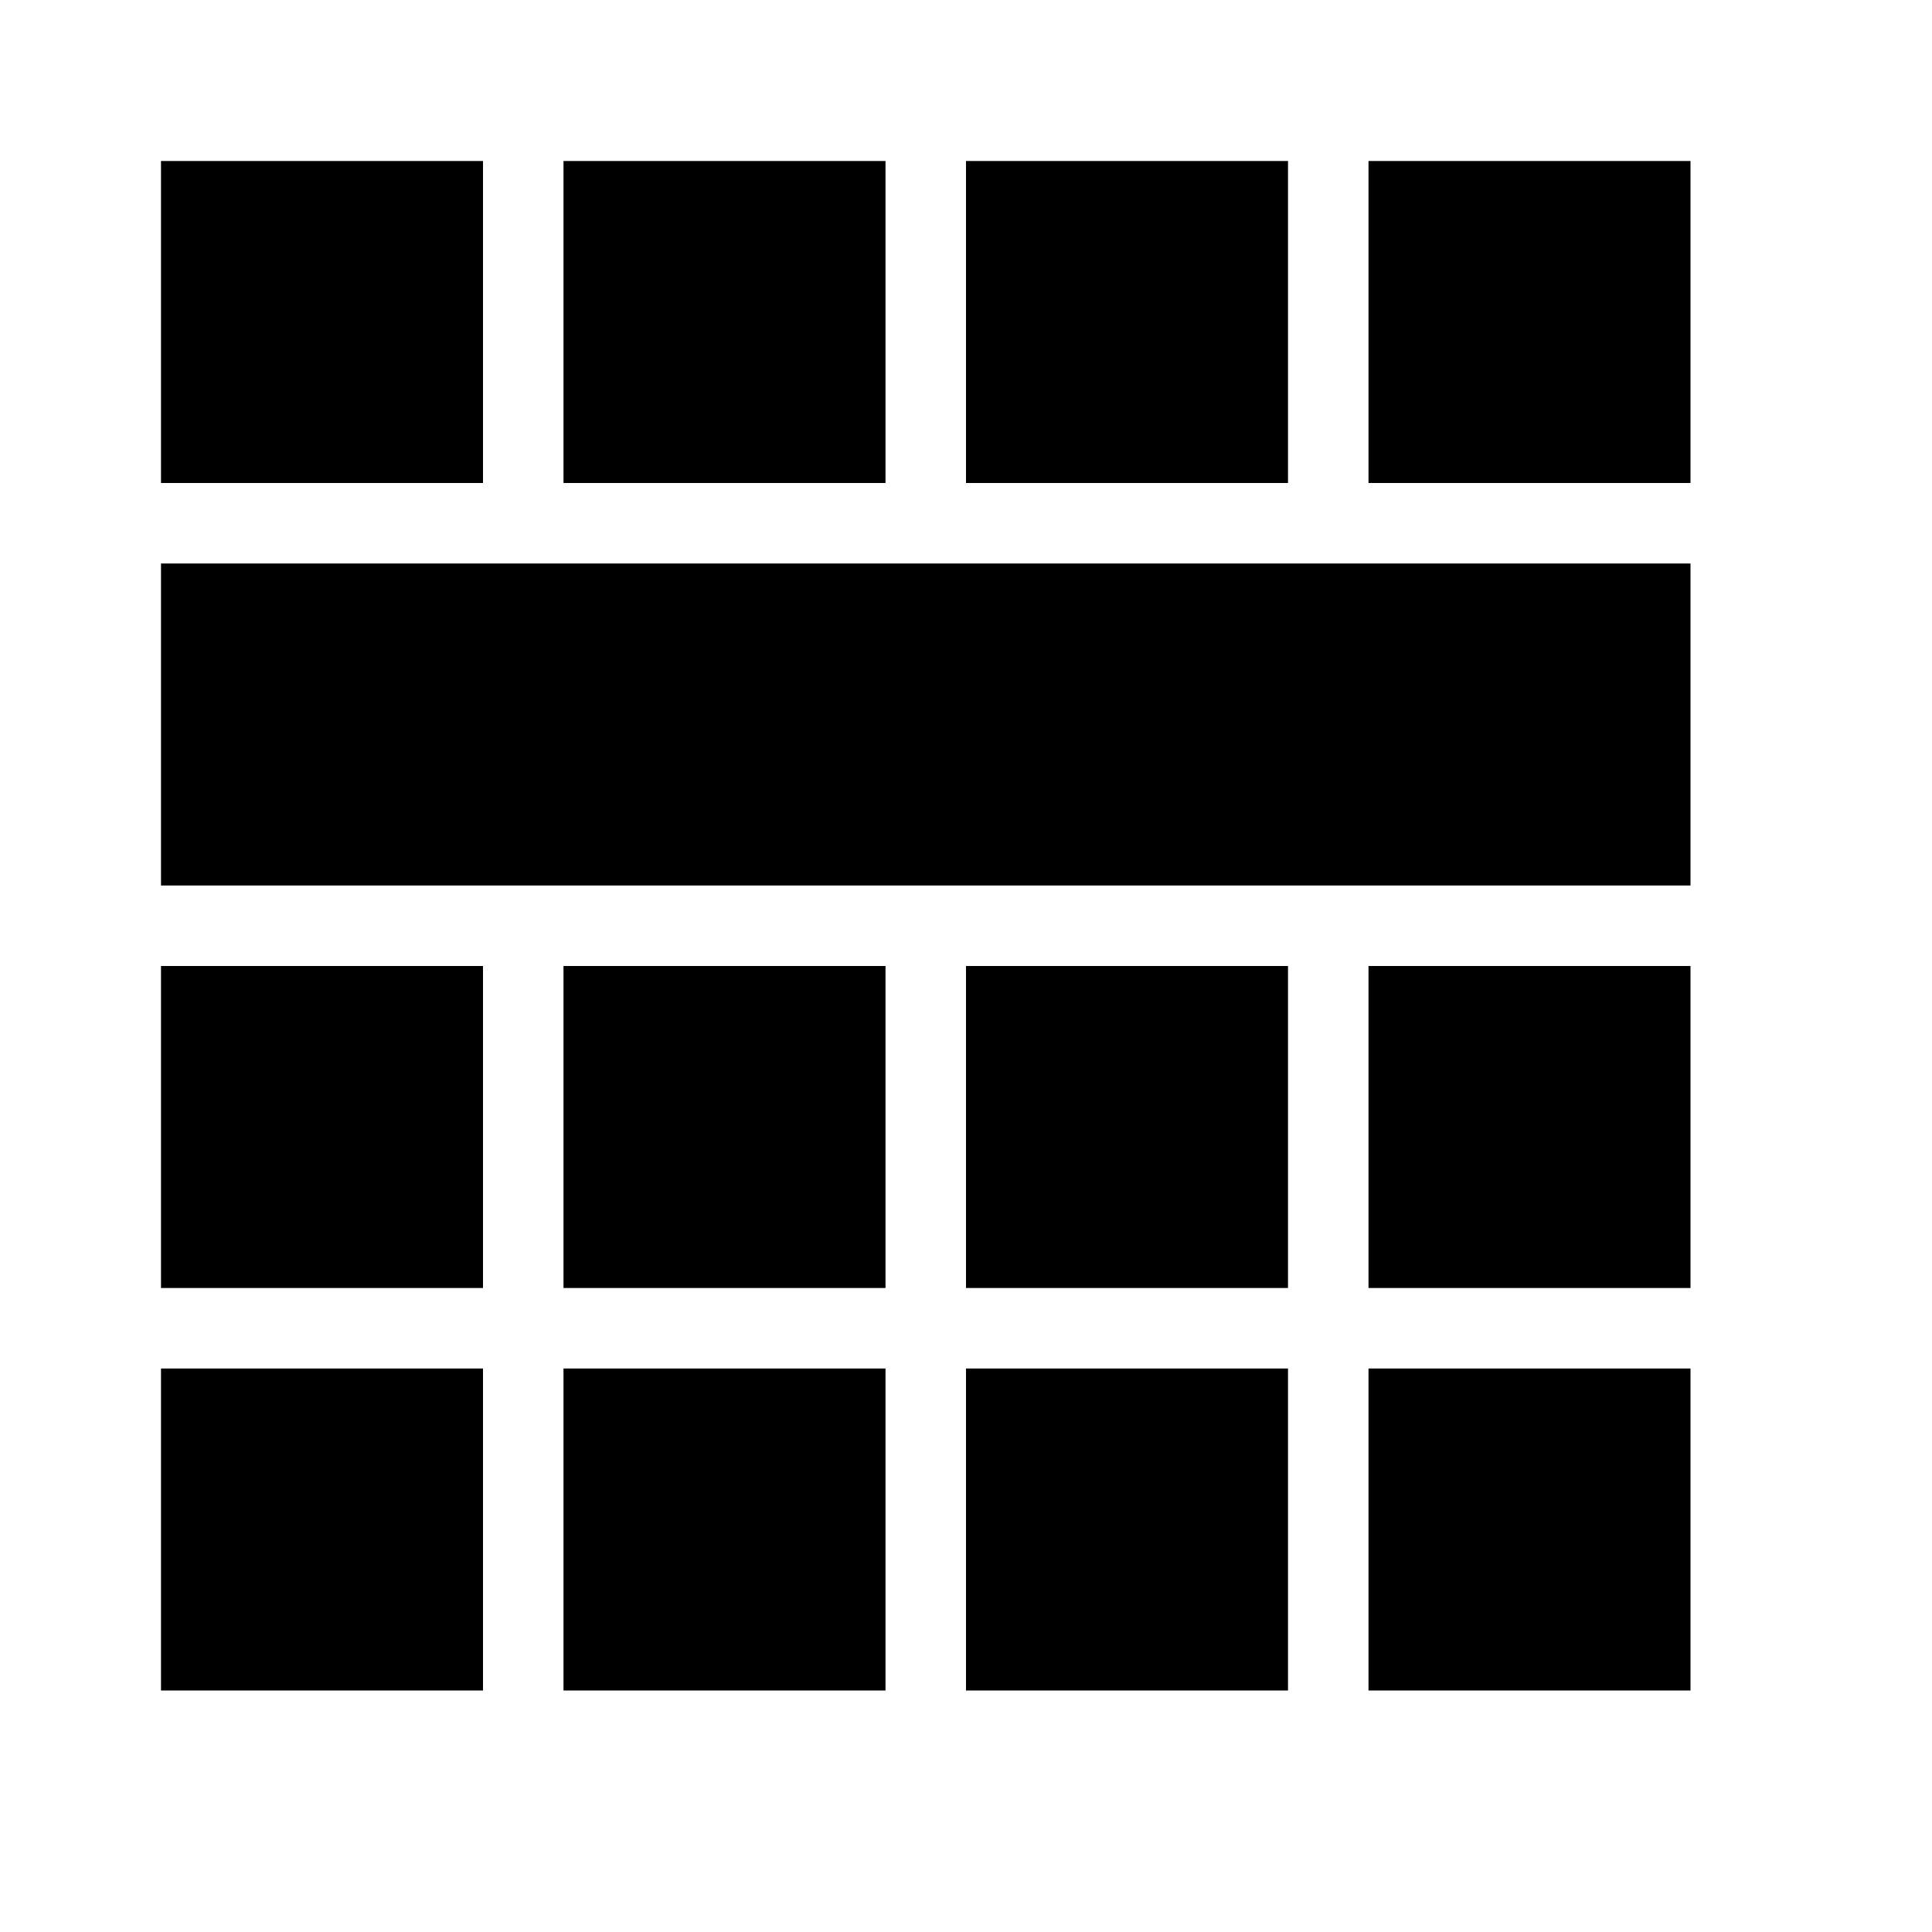 <?xml version="1.0" encoding="utf-8"?>
<!-- Generator: Adobe Illustrator 22.1.0, SVG Export Plug-In . SVG Version: 6.00 Build 0)  -->
<svg version="1.1" id="Ebene_1" xmlns="http://www.w3.org/2000/svg" xmlns:xlink="http://www.w3.org/1999/xlink" x="0px" y="0px"
	 width="24px" height="24px" viewBox="0 0 24 24" enable-background="new 0 0 24 24" xml:space="preserve">
<rect x="2" y="2" fill="#000000" width="4" height="4"/>
<rect x="7" y="2" fill="#000000" width="4" height="4"/>
<rect x="12" y="2" fill="#000000" width="4" height="4"/>
<rect x="17" y="2" fill="#000000" width="4" height="4"/>
<rect x="2" y="7" fill="#000000" width="19" height="4"/>
<rect x="2" y="12" fill="#000000" width="4" height="4"/>
<rect x="7" y="12" fill="#000000" width="4" height="4"/>
<rect x="12" y="12" fill="#000000" width="4" height="4"/>
<rect x="17" y="12" fill="#000000" width="4" height="4"/>
<rect x="2" y="17" fill="#000000" width="4" height="4"/>
<rect x="7" y="17" fill="#000000" width="4" height="4"/>
<rect x="12" y="17" fill="#000000" width="4" height="4"/>
<rect x="17" y="17" fill="#000000" width="4" height="4"/>
</svg>
